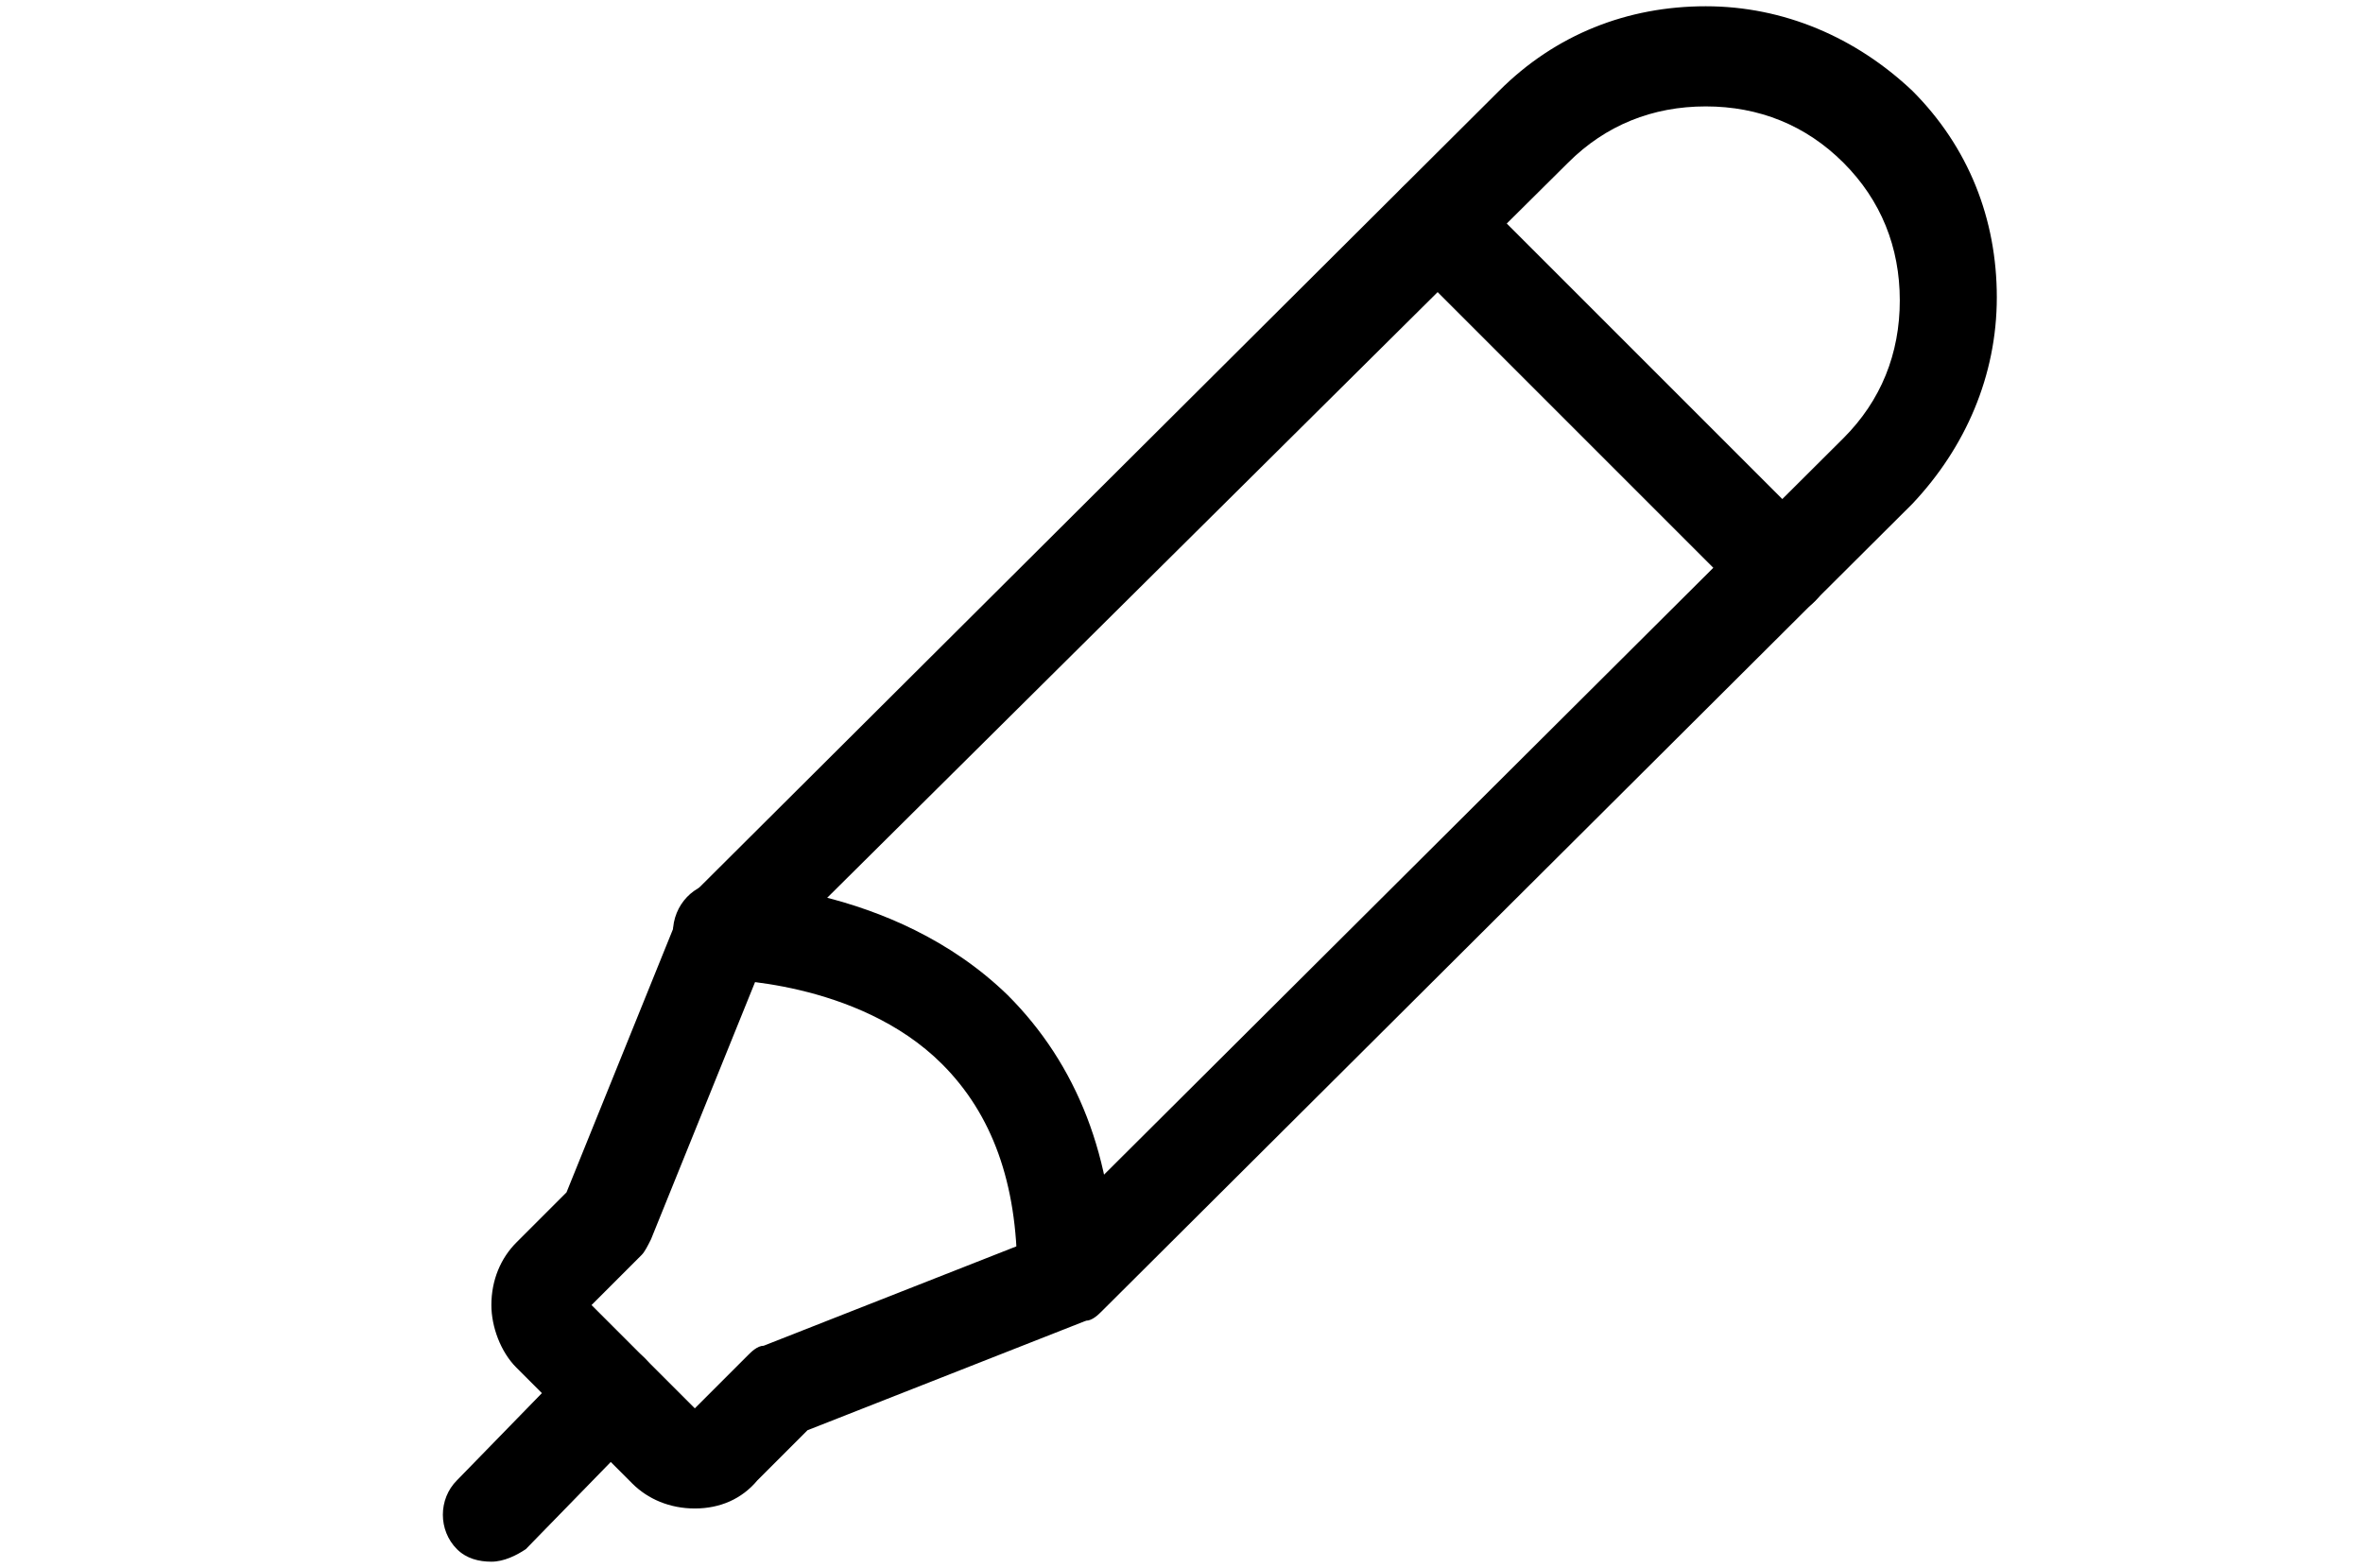 <?xml version="1.0" encoding="utf-8"?>
<!-- Generator: Adobe Illustrator 20.1.0, SVG Export Plug-In . SVG Version: 6.00 Build 0)  -->
<svg version="1.1" id="Layer_1" xmlns="http://www.w3.org/2000/svg" xmlns:xlink="http://www.w3.org/1999/xlink" x="0px" y="0px"
	 viewBox="0 0 75.5 50.1" style="enable-background:new 0 0 75.5 50.1;" xml:space="preserve">
<style type="text/css">
	.st0{fill:none;}
	.st1{fill:#010101;}
</style>
<g>
	<g>
		<path class="st0" d="M2.5,101.8h68.6c0.4,0,0.8-0.4,0.8-0.8V56.1c0-0.4-0.4-0.8-0.8-0.8H2.5c-0.4,0-0.8,0.4-0.8,0.8V101
			C1.7,101.4,2.1,101.8,2.5,101.8z"/>
		<path d="M69.9,103H3.7c-1.8,0-3.2-1.4-3.2-3.2V57.3c0-1.8,1.4-3.2,3.2-3.2h66.2c1.8,0,3.2,1.4,3.2,3.2v42.5
			C73.2,101.6,71.7,103,69.9,103z M3.7,56.5c-0.4,0-0.7,0.3-0.7,0.7v42.5c0,0.4,0.3,0.7,0.7,0.7h66.2c0.4,0,0.7-0.3,0.7-0.7V57.3
			c0-0.4-0.3-0.7-0.7-0.7H3.7z"/>
	</g>
	<g>
		<path d="M67.9,96.7H31.6V70.1h36.3V96.7z M34.1,94.2h31.3V72.6H34.1V94.2z"/>
	</g>
	<g>
		<path d="M29.7,96.7H4.9V70.1h24.8V96.7z M7.4,94.2h19.8V72.6H7.4V94.2z"/>
	</g>
	<g>
		<rect x="4.9" y="62.8" width="62.9" height="2.5"/>
	</g>
</g>
<path class="st1" d="M113.7,49.2L113.7,49.2c-0.4,0-0.9-0.2-1.2-0.5l-10.9-10.9c-0.7-0.7-0.7-1.7,0-2.4L136.1,1
	c0.7-0.7,1.7-0.7,2.4,0l10.9,10.9c0.7,0.7,0.7,1.7,0,2.4l-34.4,34.4C114.6,49,114.1,49.2,113.7,49.2z M105.2,36.6l8.5,8.5L145.7,13
	l-8.5-8.5L105.2,36.6z"/>
<path class="st1" d="M124.8,37.7c-0.4,0-0.9-0.2-1.2-0.5l-5.4-5.4c-0.7-0.7-0.7-1.7,0-2.4s1.7-0.7,2.4,0l5.4,5.4
	c0.7,0.7,0.7,1.7,0,2.4C125.7,37.5,125.2,37.7,124.8,37.7z"/>
<path class="st1" d="M142,20.5c-0.4,0-0.9-0.2-1.2-0.5l-2.7-2.7c-0.7-0.7-0.7-1.7,0-2.4c0.7-0.7,1.7-0.7,2.4,0l2.7,2.7
	c0.7,0.7,0.7,1.7,0,2.4C142.9,20.3,142.5,20.5,142,20.5z"/>
<path class="st1" d="M136.3,26.2c-0.4,0-0.9-0.2-1.2-0.5l-2.7-2.7c-0.7-0.7-0.7-1.7,0-2.4c0.7-0.7,1.7-0.7,2.4,0l2.7,2.7
	c0.7,0.7,0.7,1.7,0,2.4C137.1,26,136.7,26.2,136.3,26.2z"/>
<path class="st1" d="M130.5,31.9c-0.4,0-0.9-0.2-1.2-0.5l-2.7-2.7c-0.7-0.7-0.7-1.7,0-2.4s1.7-0.7,2.4,0l2.7,2.7
	c0.7,0.7,0.7,1.7,0,2.4C131.4,31.8,131,31.9,130.5,31.9z"/>
<path class="st1" d="M124.8,37.7c-0.4,0-0.9-0.2-1.2-0.5l-2.7-2.7c-0.7-0.7-0.7-1.7,0-2.4c0.7-0.7,1.7-0.7,2.4,0l2.7,2.7
	c0.7,0.7,0.7,1.7,0,2.4C125.7,37.5,125.2,37.7,124.8,37.7z"/>
<path class="st1" d="M119.1,43.4c-0.4,0-0.9-0.2-1.2-0.5l-2.7-2.7c-0.7-0.7-0.7-1.7,0-2.4s1.7-0.7,2.4,0l2.7,2.7
	c0.7,0.7,0.7,1.7,0,2.4C119.9,43.2,119.5,43.4,119.1,43.4z"/>
<path class="st1" d="M136.3,26.2c-0.4,0-0.9-0.2-1.2-0.5l-5.4-5.4c-0.7-0.7-0.7-1.7,0-2.4c0.7-0.7,1.7-0.7,2.4,0l5.4,5.4
	c0.7,0.7,0.7,1.7,0,2.4C137.1,26,136.7,26.2,136.3,26.2z"/>
<g>
	<g>
		<path d="M56.9,19.7c-0.4,0-0.8-0.2-1.1-0.5l-11-11c-0.6-0.6-0.6-1.6,0-2.2c0.6-0.6,1.6-0.6,2.2,0l11,11c0.6,0.6,0.6,1.6,0,2.2
			C57.7,19.5,57.3,19.7,56.9,19.7z"/>
	</g>
	<g>
		<path d="M15.7,49.9c-0.4,0-0.8-0.1-1.1-0.4c-0.6-0.6-0.6-1.6,0-2.2l3.8-3.9c0.6-0.6,1.6-0.6,2.2,0c0.6,0.6,0.6,1.6,0,2.2l-3.8,3.9
			C16.5,49.7,16.1,49.9,15.7,49.9z"/>
	</g>
	<g>
		<path d="M34.1,42.3c-0.9,0-1.6-0.7-1.6-1.6c0-2.9-0.8-5.1-2.4-6.7c-2.7-2.7-7.1-2.7-7-2.7c-0.8,0-1.6-0.7-1.6-1.5
			c0-0.9,0.7-1.6,1.5-1.6c0.2,0,5.5,0,9.2,3.6c2.2,2.2,3.4,5.2,3.4,8.9C35.7,41.6,35,42.3,34.1,42.3z"/>
	</g>
	<g>
		<path d="M22.2,48.2c-0.8,0-1.5-0.3-2-0.8l-3.7-3.7c-0.5-0.5-0.8-1.3-0.8-2c0-0.8,0.3-1.5,0.8-2l1.6-1.6l3.6-8.9
			c0.1-0.2,0.2-0.4,0.3-0.5L47.9,2.9c1.8-1.8,4.1-2.7,6.6-2.7c2.5,0,4.8,1,6.6,2.7c1.8,1.8,2.7,4.1,2.7,6.6c0,2.5-1,4.8-2.7,6.6
			L35.2,41.9c-0.1,0.1-0.3,0.3-0.5,0.3l-8.9,3.5l-1.6,1.6C23.7,47.9,23,48.2,22.2,48.2z M18.9,41.7l3.3,3.3l1.7-1.7
			c0.1-0.1,0.3-0.3,0.5-0.3l8.9-3.5l25.6-25.5c1.2-1.2,1.8-2.7,1.8-4.4c0-1.7-0.6-3.2-1.8-4.4c-1.2-1.2-2.7-1.8-4.4-1.8
			c-1.7,0-3.2,0.6-4.4,1.8L24.4,30.7l-3.6,8.9c-0.1,0.2-0.2,0.4-0.3,0.5L18.9,41.7z"/>
	</g>
</g>
</svg>
